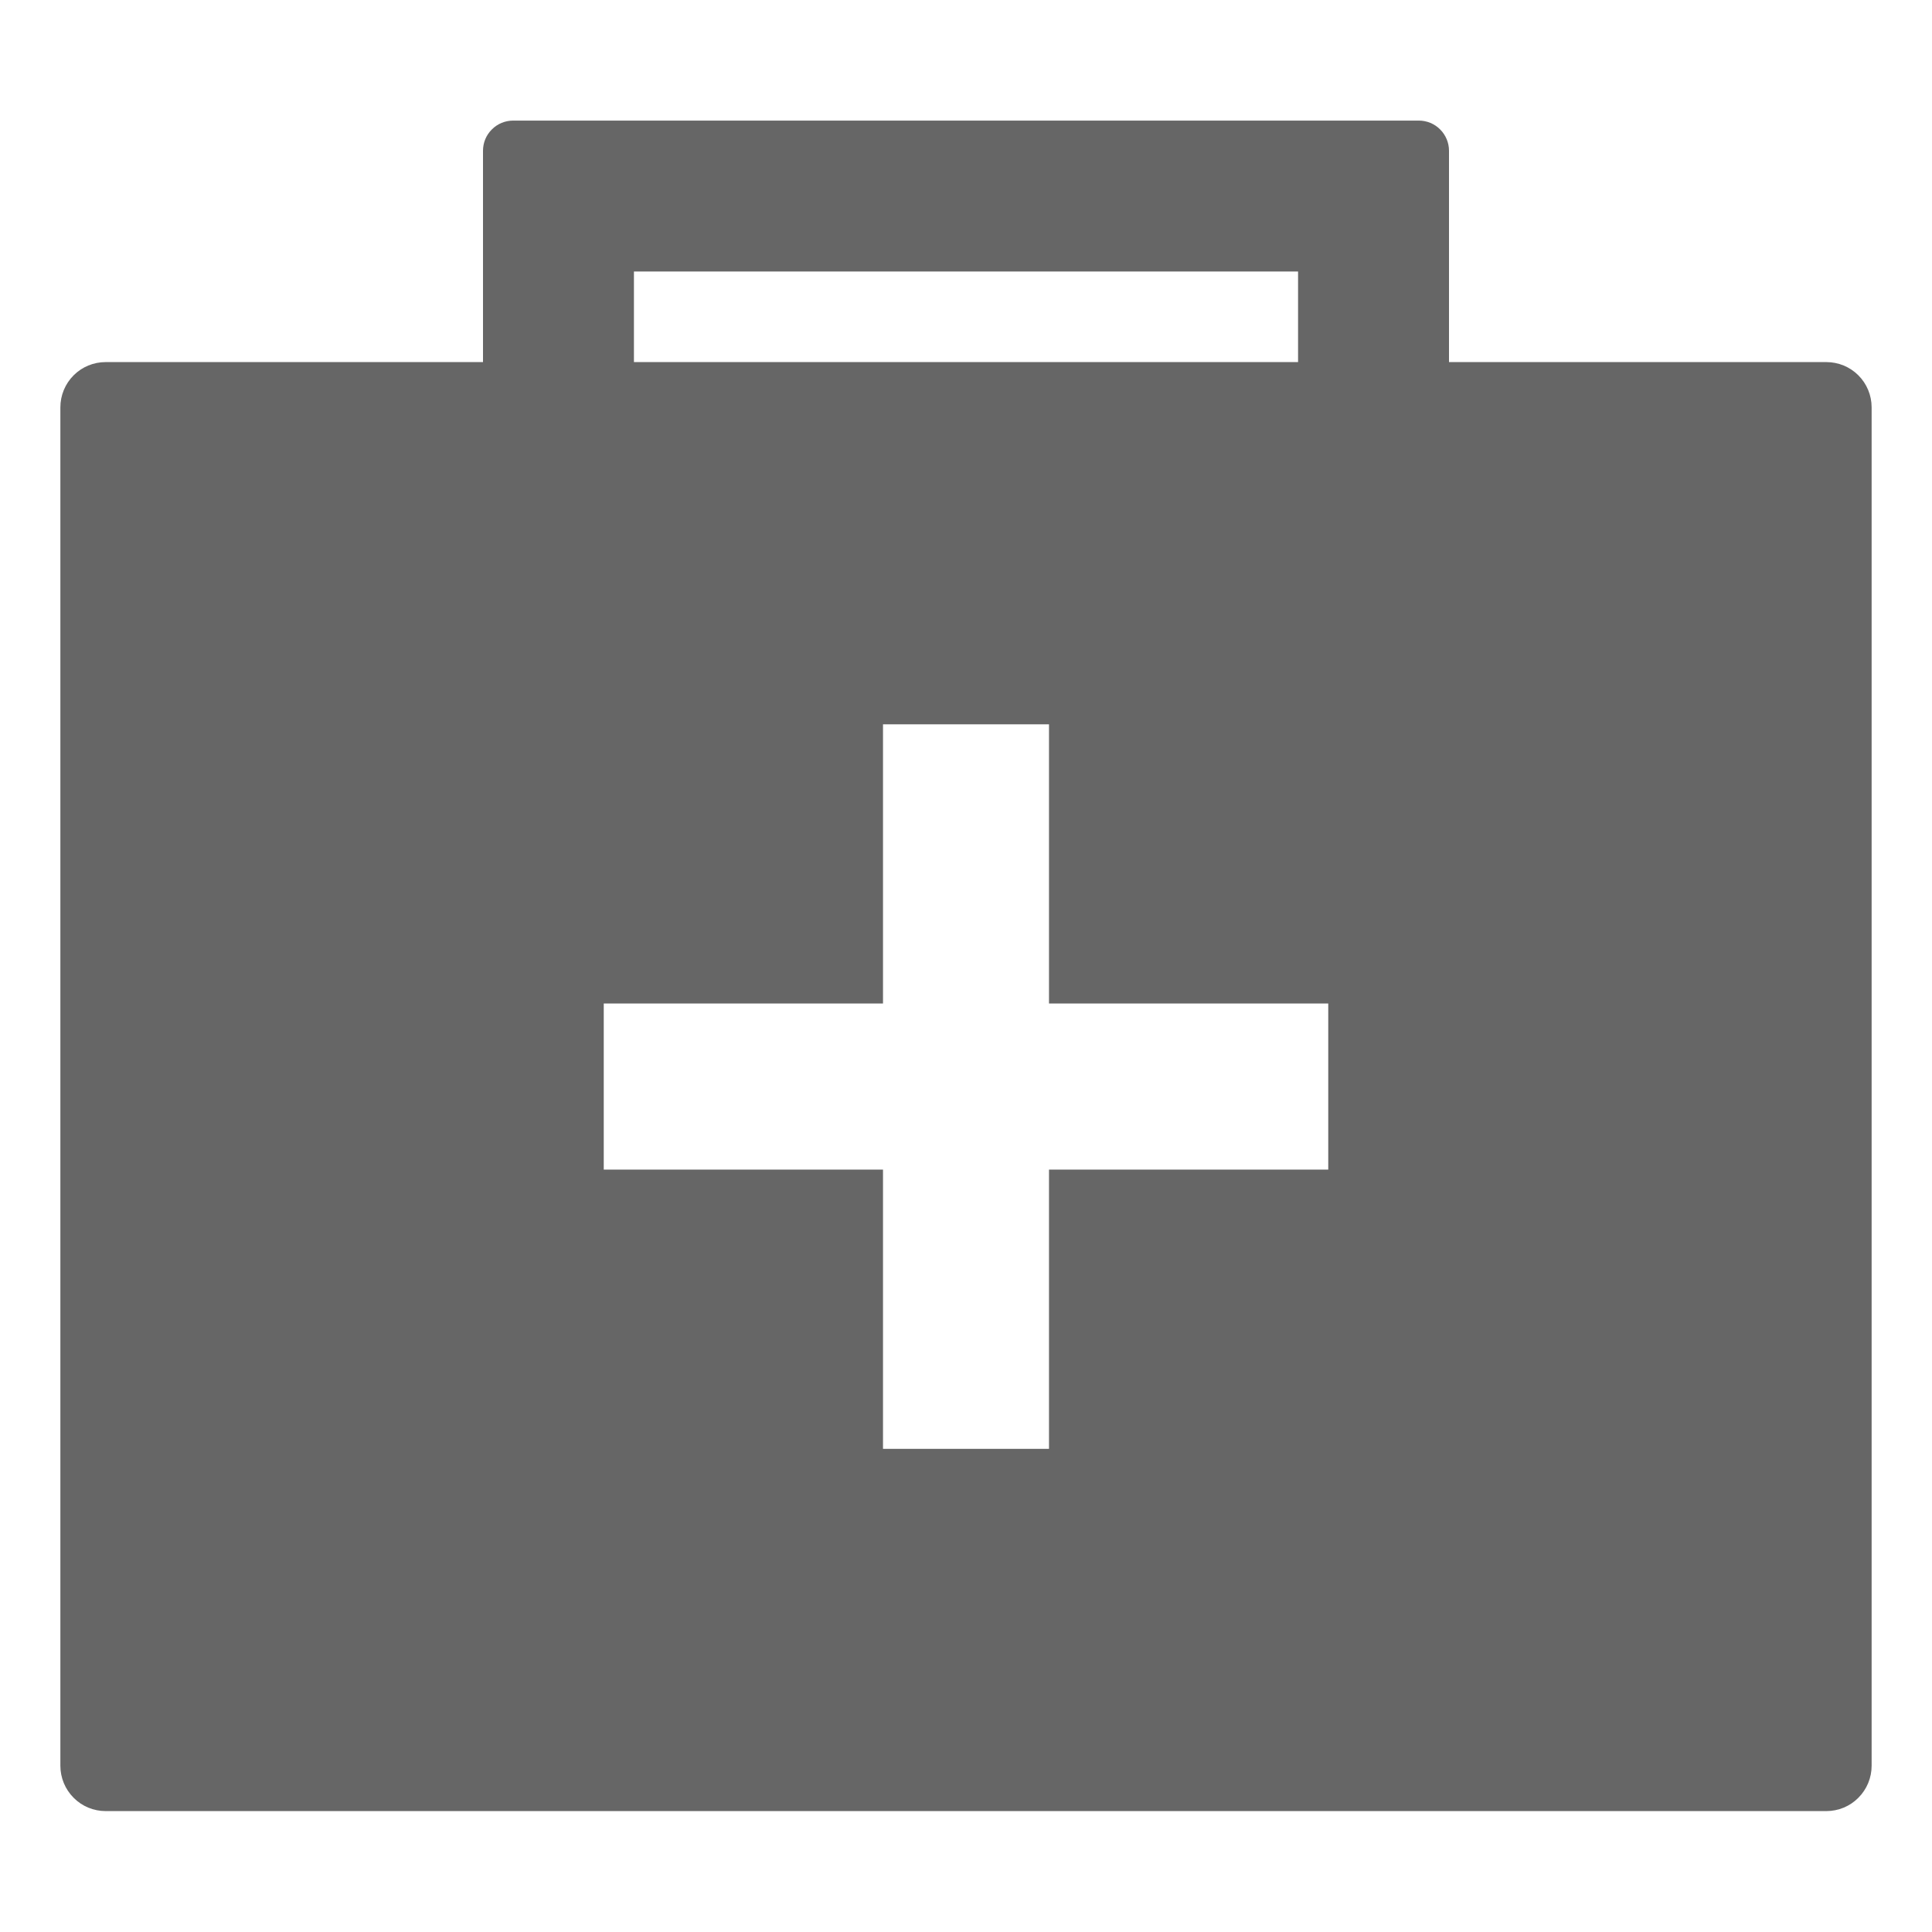 <svg width="24" height="24" viewBox="0 0 24 24" fill="none" xmlns="http://www.w3.org/2000/svg">
<g clip-path="url(#clip0_32_2495)">
<path d="M22.688 4.498H18V1.873C18 1.773 17.96 1.678 17.89 1.608C17.82 1.537 17.724 1.498 17.625 1.498H6.375C6.276 1.498 6.18 1.537 6.11 1.608C6.039 1.678 6 1.773 6 1.873V4.498H1.312C1.163 4.498 1.02 4.557 0.915 4.662C0.809 4.768 0.75 4.911 0.75 5.06V21.935C0.75 22.084 0.809 22.227 0.915 22.333C1.02 22.439 1.163 22.498 1.312 22.498H22.688C22.837 22.498 22.98 22.439 23.085 22.333C23.191 22.227 23.25 22.084 23.25 21.935V5.06C23.25 4.911 23.191 4.768 23.085 4.662C22.98 4.557 22.837 4.498 22.688 4.498ZM7.875 3.373H16.125V4.498H7.875V3.373ZM16.5 14.529H13.031V17.998H10.969V14.529H7.5V12.466H10.969V8.998H13.031V12.466H16.5V14.529Z" fill="#666666"/>
</g>
<defs>
<clipPath id="clip0_32_2495">
<rect width="24" height="24" fill="white" transform="translate(0 -0.004)"/>
</clipPath>
</defs>
</svg>
